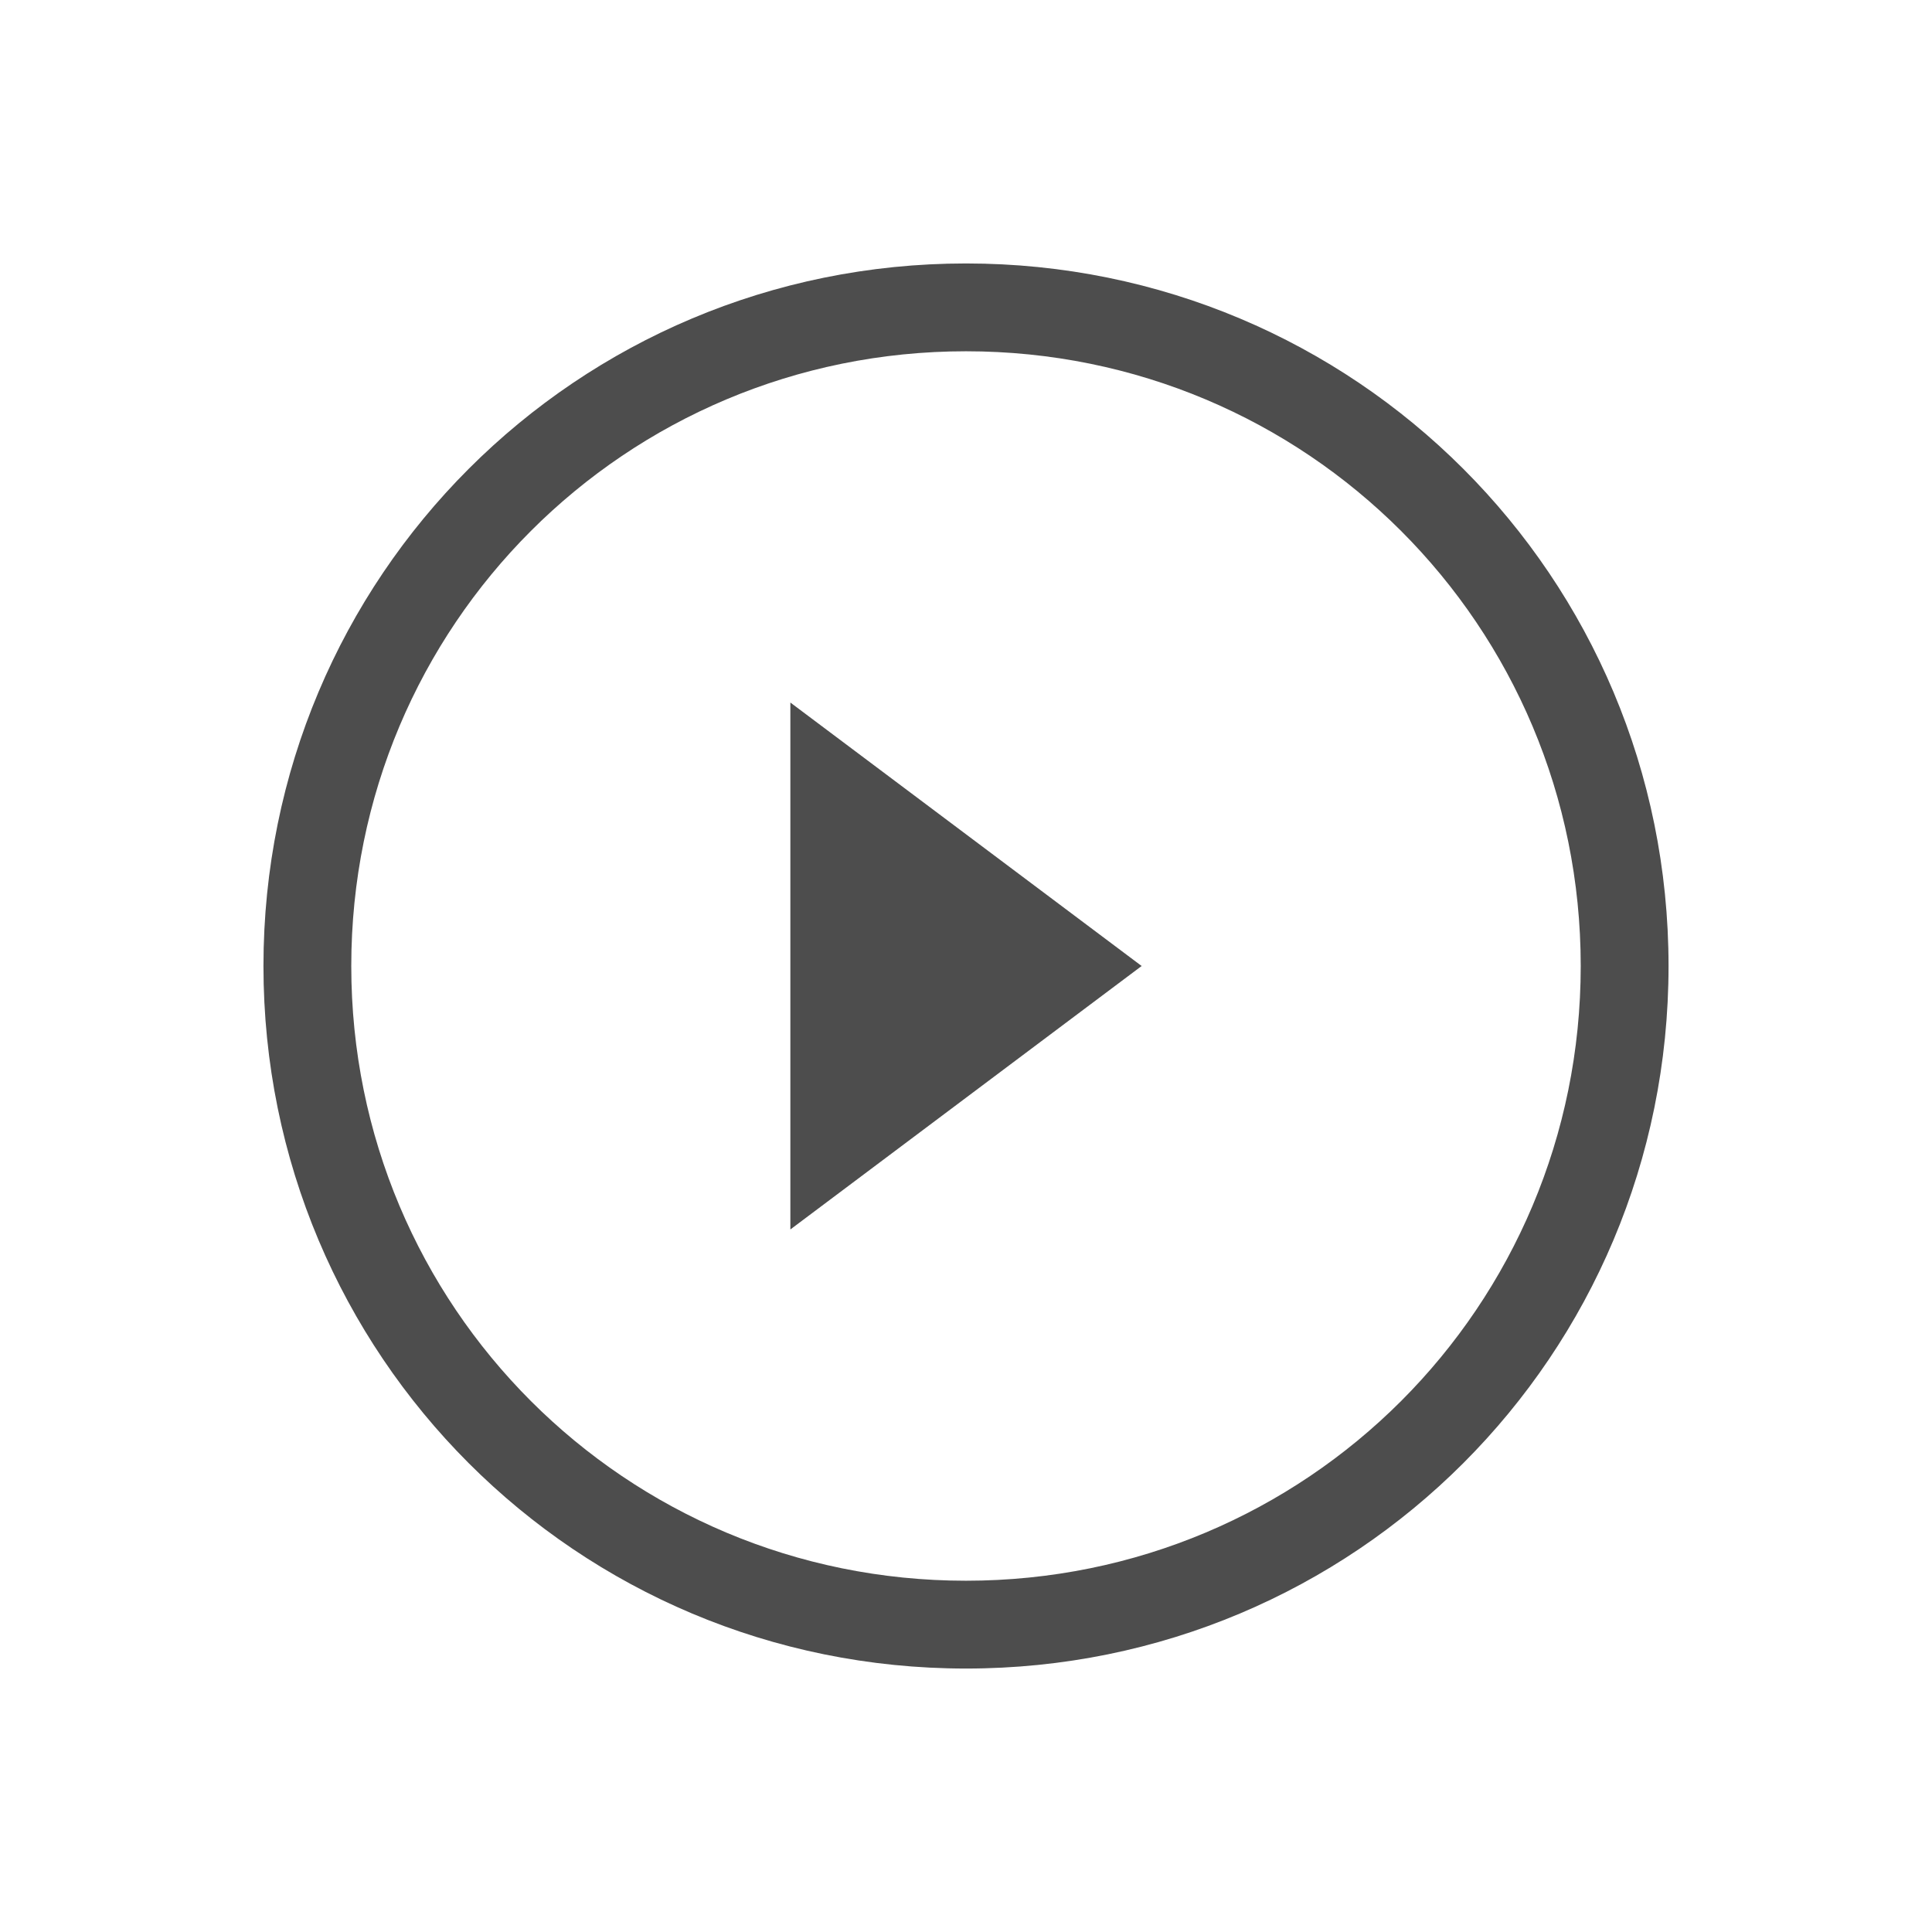 <?xml version="1.0"?>
<!-- Created with Inkscape (http://www.inkscape.org/) -->
<svg xmlns:dc="http://purl.org/dc/elements/1.1/" xmlns:cc="http://creativecommons.org/ns#" xmlns:rdf="http://www.w3.org/1999/02/22-rdf-syntax-ns#" xmlns:svg="http://www.w3.org/2000/svg" xmlns="http://www.w3.org/2000/svg" xmlns:sodipodi="http://sodipodi.sourceforge.net/DTD/sodipodi-0.dtd" xmlns:inkscape="http://www.inkscape.org/namespaces/inkscape" width="22" height="22" id="svg2" version="1.1" inkscape:version="0.49 r12742" viewBox="0 0 22 22" sodipodi:docname="media-playback-start.svg">
  <defs id="defs4">
    <style type="text/css" id="current-color-scheme">
      .ColorScheme-Text {
        color:#4d4d4d;
      }
      .ColorScheme-Background {
        color:#eff0f1;
      }
      .ColorScheme-Highlight {
        color:#3daee9;
      }
      .ColorScheme-ViewText {
        color:#31363b;
      }
      .ColorScheme-ViewBackground {
        color:#fcfcfc;
      }
      .ColorScheme-ViewHover {
        color:#93cee9;
      }
      .ColorScheme-ViewFocus{
        color:#3daee9;
      }
      .ColorScheme-ButtonText {
        color:#31363b;
      }
      .ColorScheme-ButtonBackground {
        color:#eff0f1;
      }
      .ColorScheme-ButtonHover {
        color:#93cee9;
      }
      .ColorScheme-ButtonFocus{
        color:#3daee9;
      }
      </style>
  </defs>
  <sodipodi:namedview id="base" pagecolor="#ffffff" bordercolor="#666666" borderopacity="1.0" inkscape:pageopacity="0.0" inkscape:pageshadow="2" inkscape:zoom="32" inkscape:cx="11.821079" inkscape:cy="11.088343" inkscape:document-units="px" inkscape:current-layer="layer1" showgrid="true" units="px" borderlayer="true" inkscape:showpageshadow="false" inkscape:window-width="1366" inkscape:window-height="718" inkscape:window-x="-2" inkscape:window-y="23" inkscape:window-maximized="1">
    <sodipodi:guide position="2,20" orientation="18,0" id="guide4066"/>
    <sodipodi:guide position="2,2" orientation="0,18" id="guide4068"/>
    <sodipodi:guide position="20,2" orientation="-18,0" id="guide4070"/>
    <sodipodi:guide position="20,20" orientation="0,-18" id="guide4072"/>
    <sodipodi:guide position="3,19" orientation="16,0" id="guide4074"/>
    <sodipodi:guide position="3,3" orientation="0,16" id="guide4076"/>
    <sodipodi:guide position="19,3" orientation="-16,0" id="guide4078"/>
    <sodipodi:guide position="19,19" orientation="0,-16" id="guide4080"/>
    <inkscape:grid type="xygrid" id="grid4101"/>
    <sodipodi:guide position="8,19" orientation="0,-5" id="guide4124"/>
    <sodipodi:guide position="11,3" orientation="0,4" id="guide4241"/>
  </sodipodi:namedview>
  <g inkscape:label="Capa 1" inkscape:groupmode="layer" id="layer1" transform="translate(0,-1030.362)">
    <path style="fill:currentColor;fill-opacity:1;stroke:none" d="M 11 3 C 6.568 3 3 6.568 3 11 C 3 15.432 6.568 19 11 19 C 15.432 19 19 15.432 19 11 C 19 6.568 15.432 3 11 3 z M 11 4 C 14.878 4 18 7.122 18 11 C 18 14.878 14.878 18 11 18 C 7.122 18 4 14.878 4 11 C 4 7.122 7.122 4 11 4 z " transform="translate(0,1030.362)" id="rect3356" class="ColorScheme-Text"/>
    <path style="fill:currentColor;fill-opacity:1;stroke:none" d="m 9,1044.362 4,-3 -4,-3 z" id="path3357" inkscape:connector-curvature="0" sodipodi:nodetypes="cccc" class="ColorScheme-Text"/>
  </g>
</svg>

